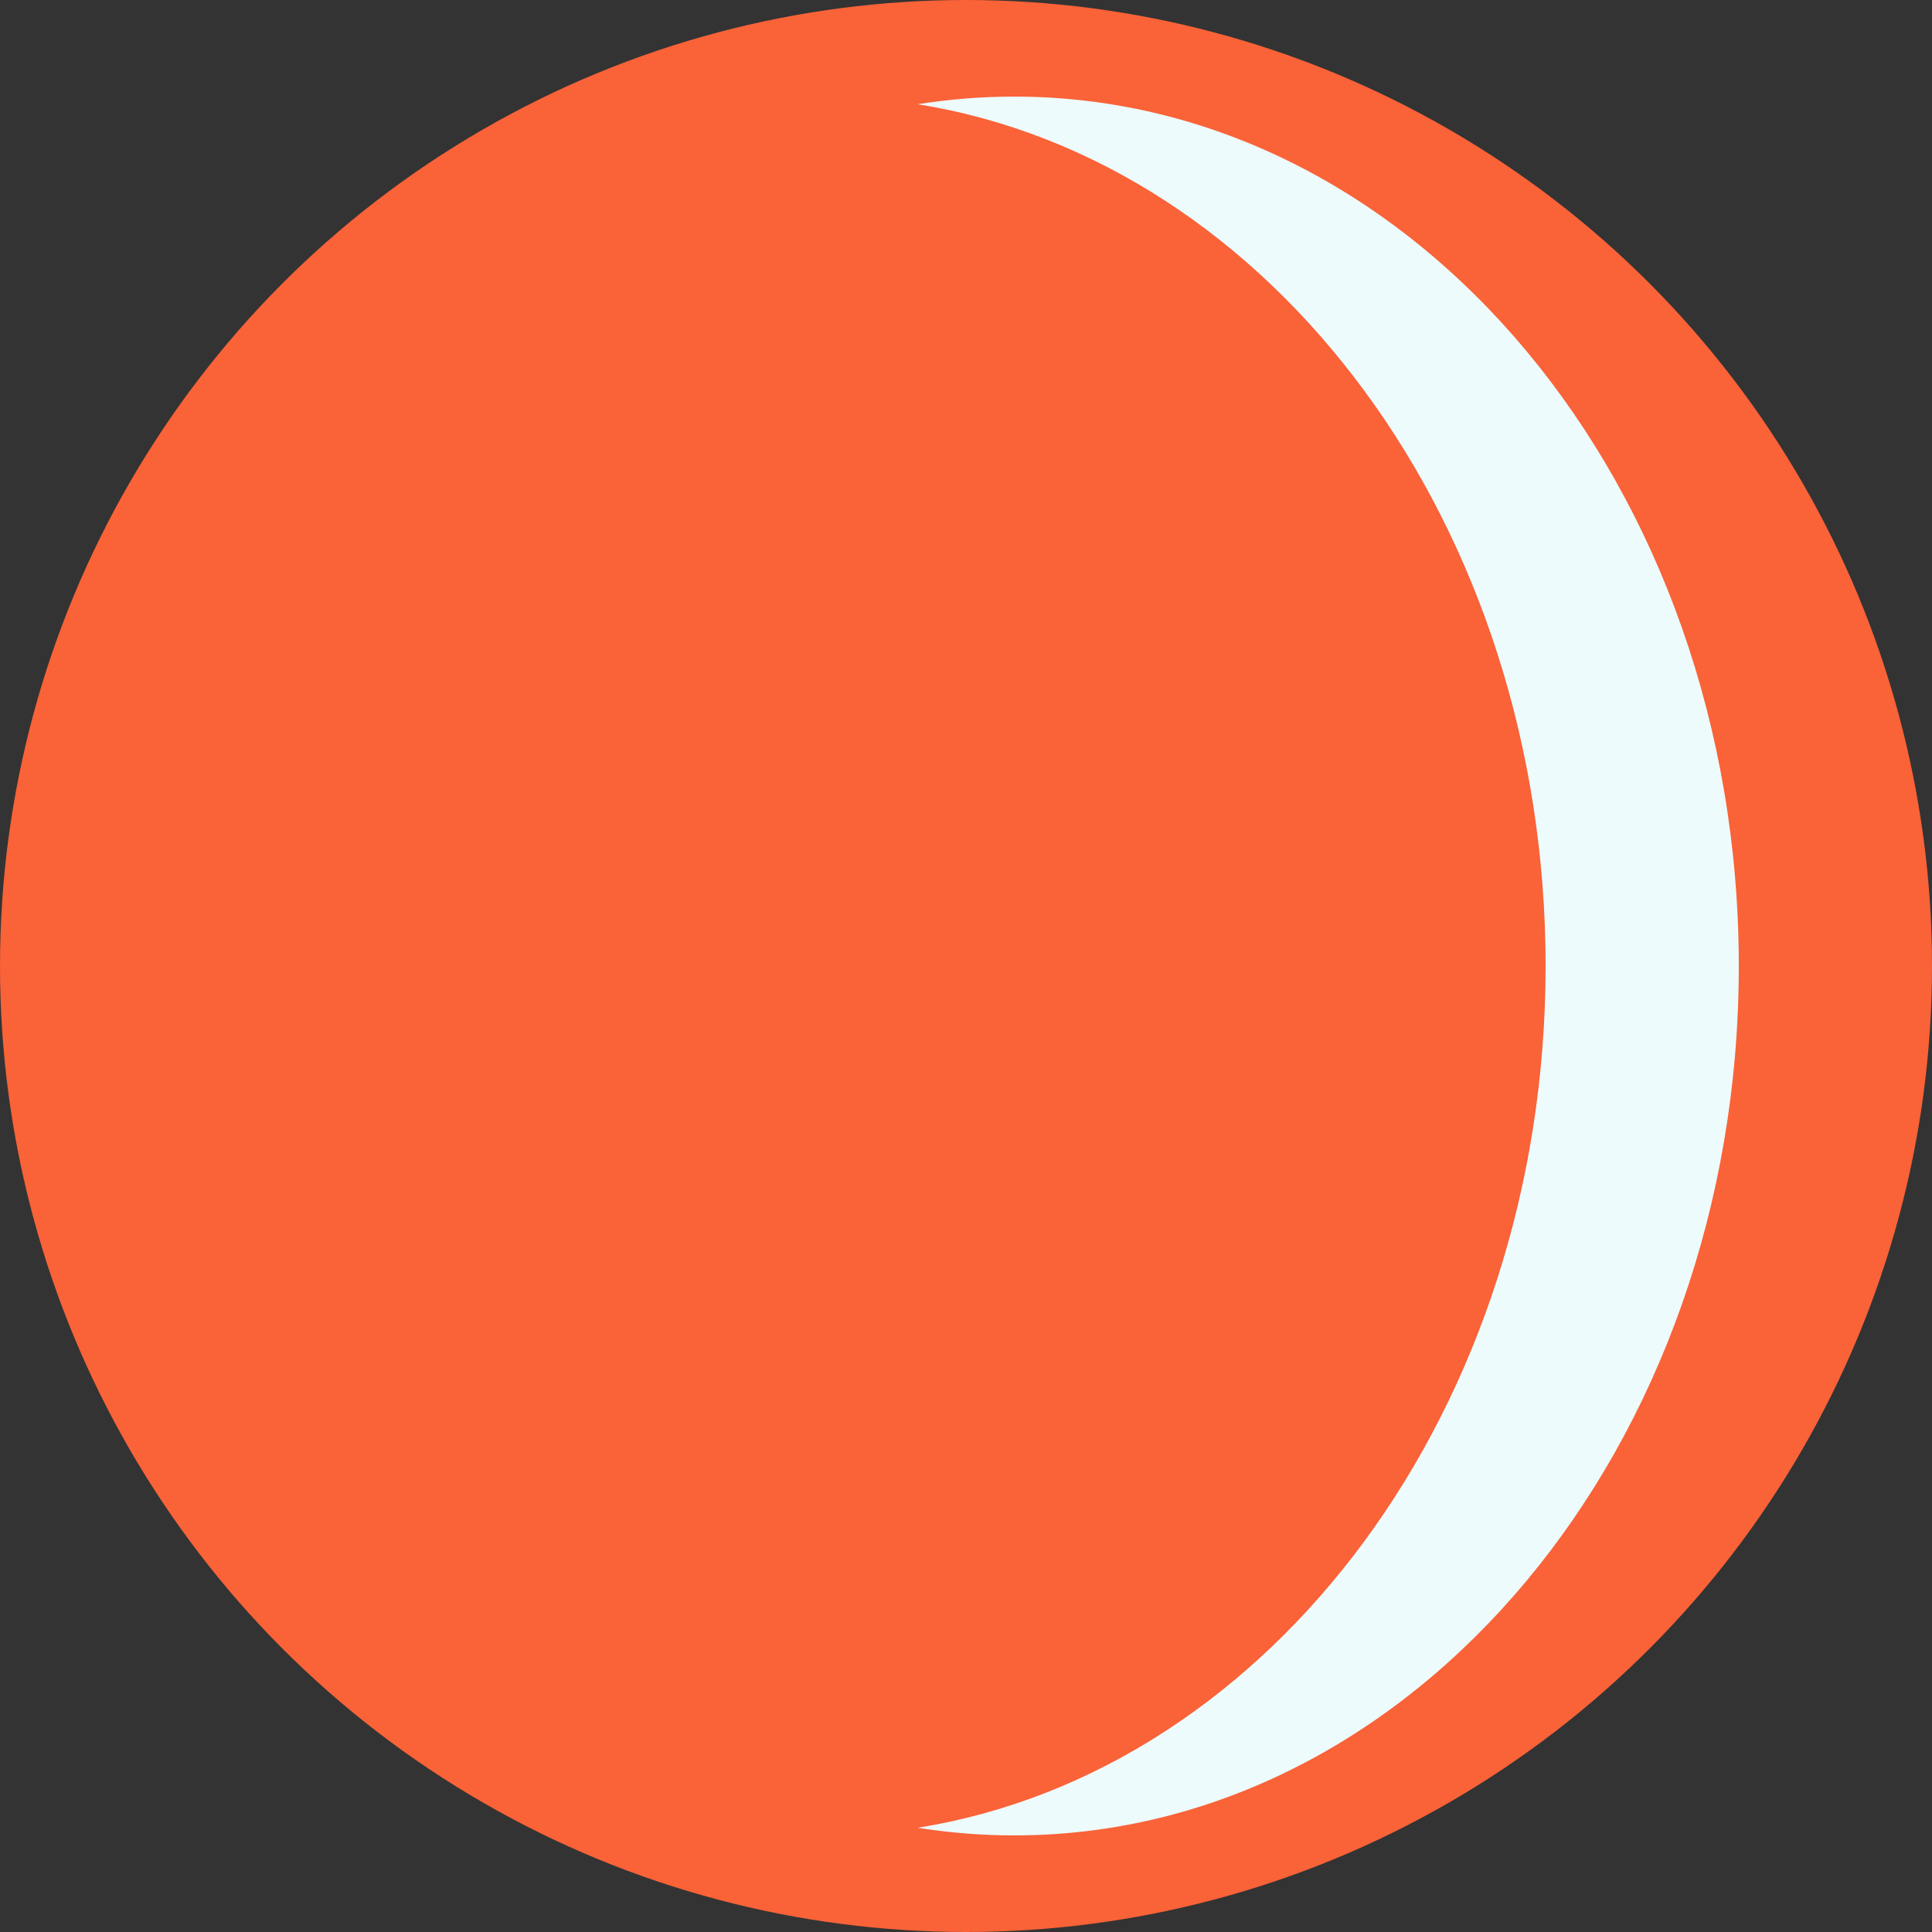 <svg width="20" height="20" viewBox="0 0 20 20" fill="none" xmlns="http://www.w3.org/2000/svg">
<rect x="0" y="0" width="20" height="20" fill="#333333" stroke="none"/>
<circle cx="10" cy="10" r="10" fill="#FA6238"/>
<path fill-rule="evenodd" clip-rule="evenodd" d="M9.5 18.921C13.169 18.334 16 14.564 16 10C16 5.436 13.169 1.666 9.5 1.079C9.827 1.027 10.161 1 10.5 1C14.642 1 18 5.029 18 10C18 14.971 14.642 19 10.5 19C10.161 19 9.827 18.973 9.5 18.921Z" fill="#EDFBFC"/>
</svg>

